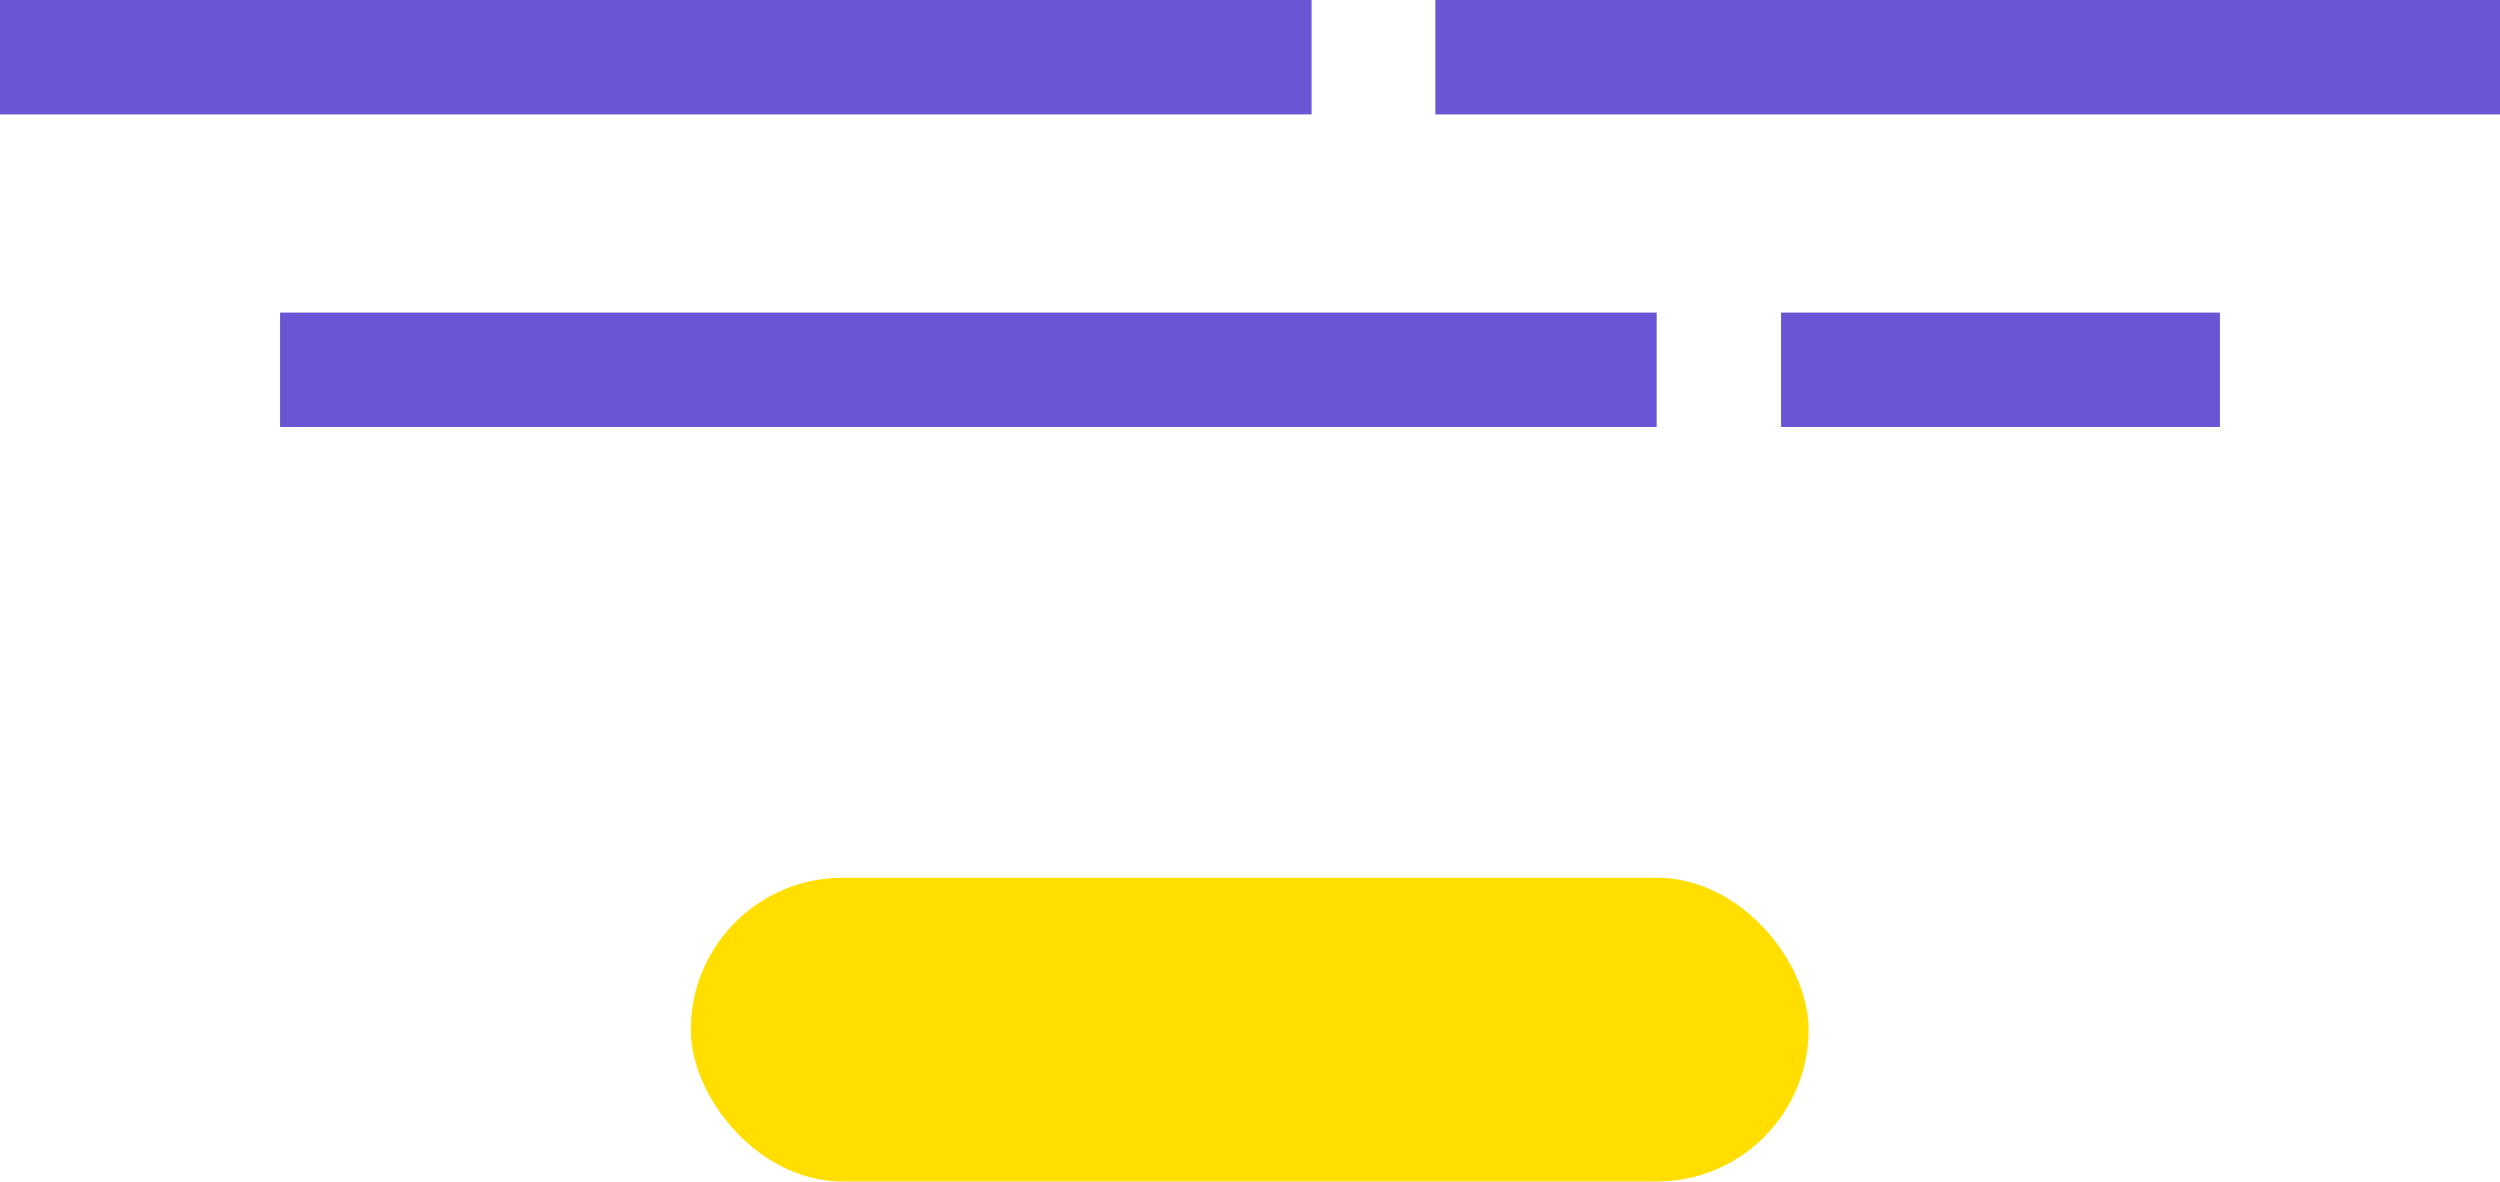 <svg id="Layer_1" data-name="Layer 1" xmlns="http://www.w3.org/2000/svg" viewBox="0 0 39.99 18.9"><defs><style>.cls-1{fill:#6856d5;}.cls-2{fill:#ffde00;}</style></defs><title>template-light</title><rect class="cls-1" width="20.98" height="1.83"/><rect class="cls-1" x="22.96" width="17.03" height="1.83"/><rect class="cls-1" x="4.48" y="5" width="22.02" height="1.83"/><rect class="cls-1" x="28.49" y="5" width="7.02" height="1.83"/><rect class="cls-2" x="11.05" y="14.04" width="17.88" height="4.86" rx="2.43"/></svg>